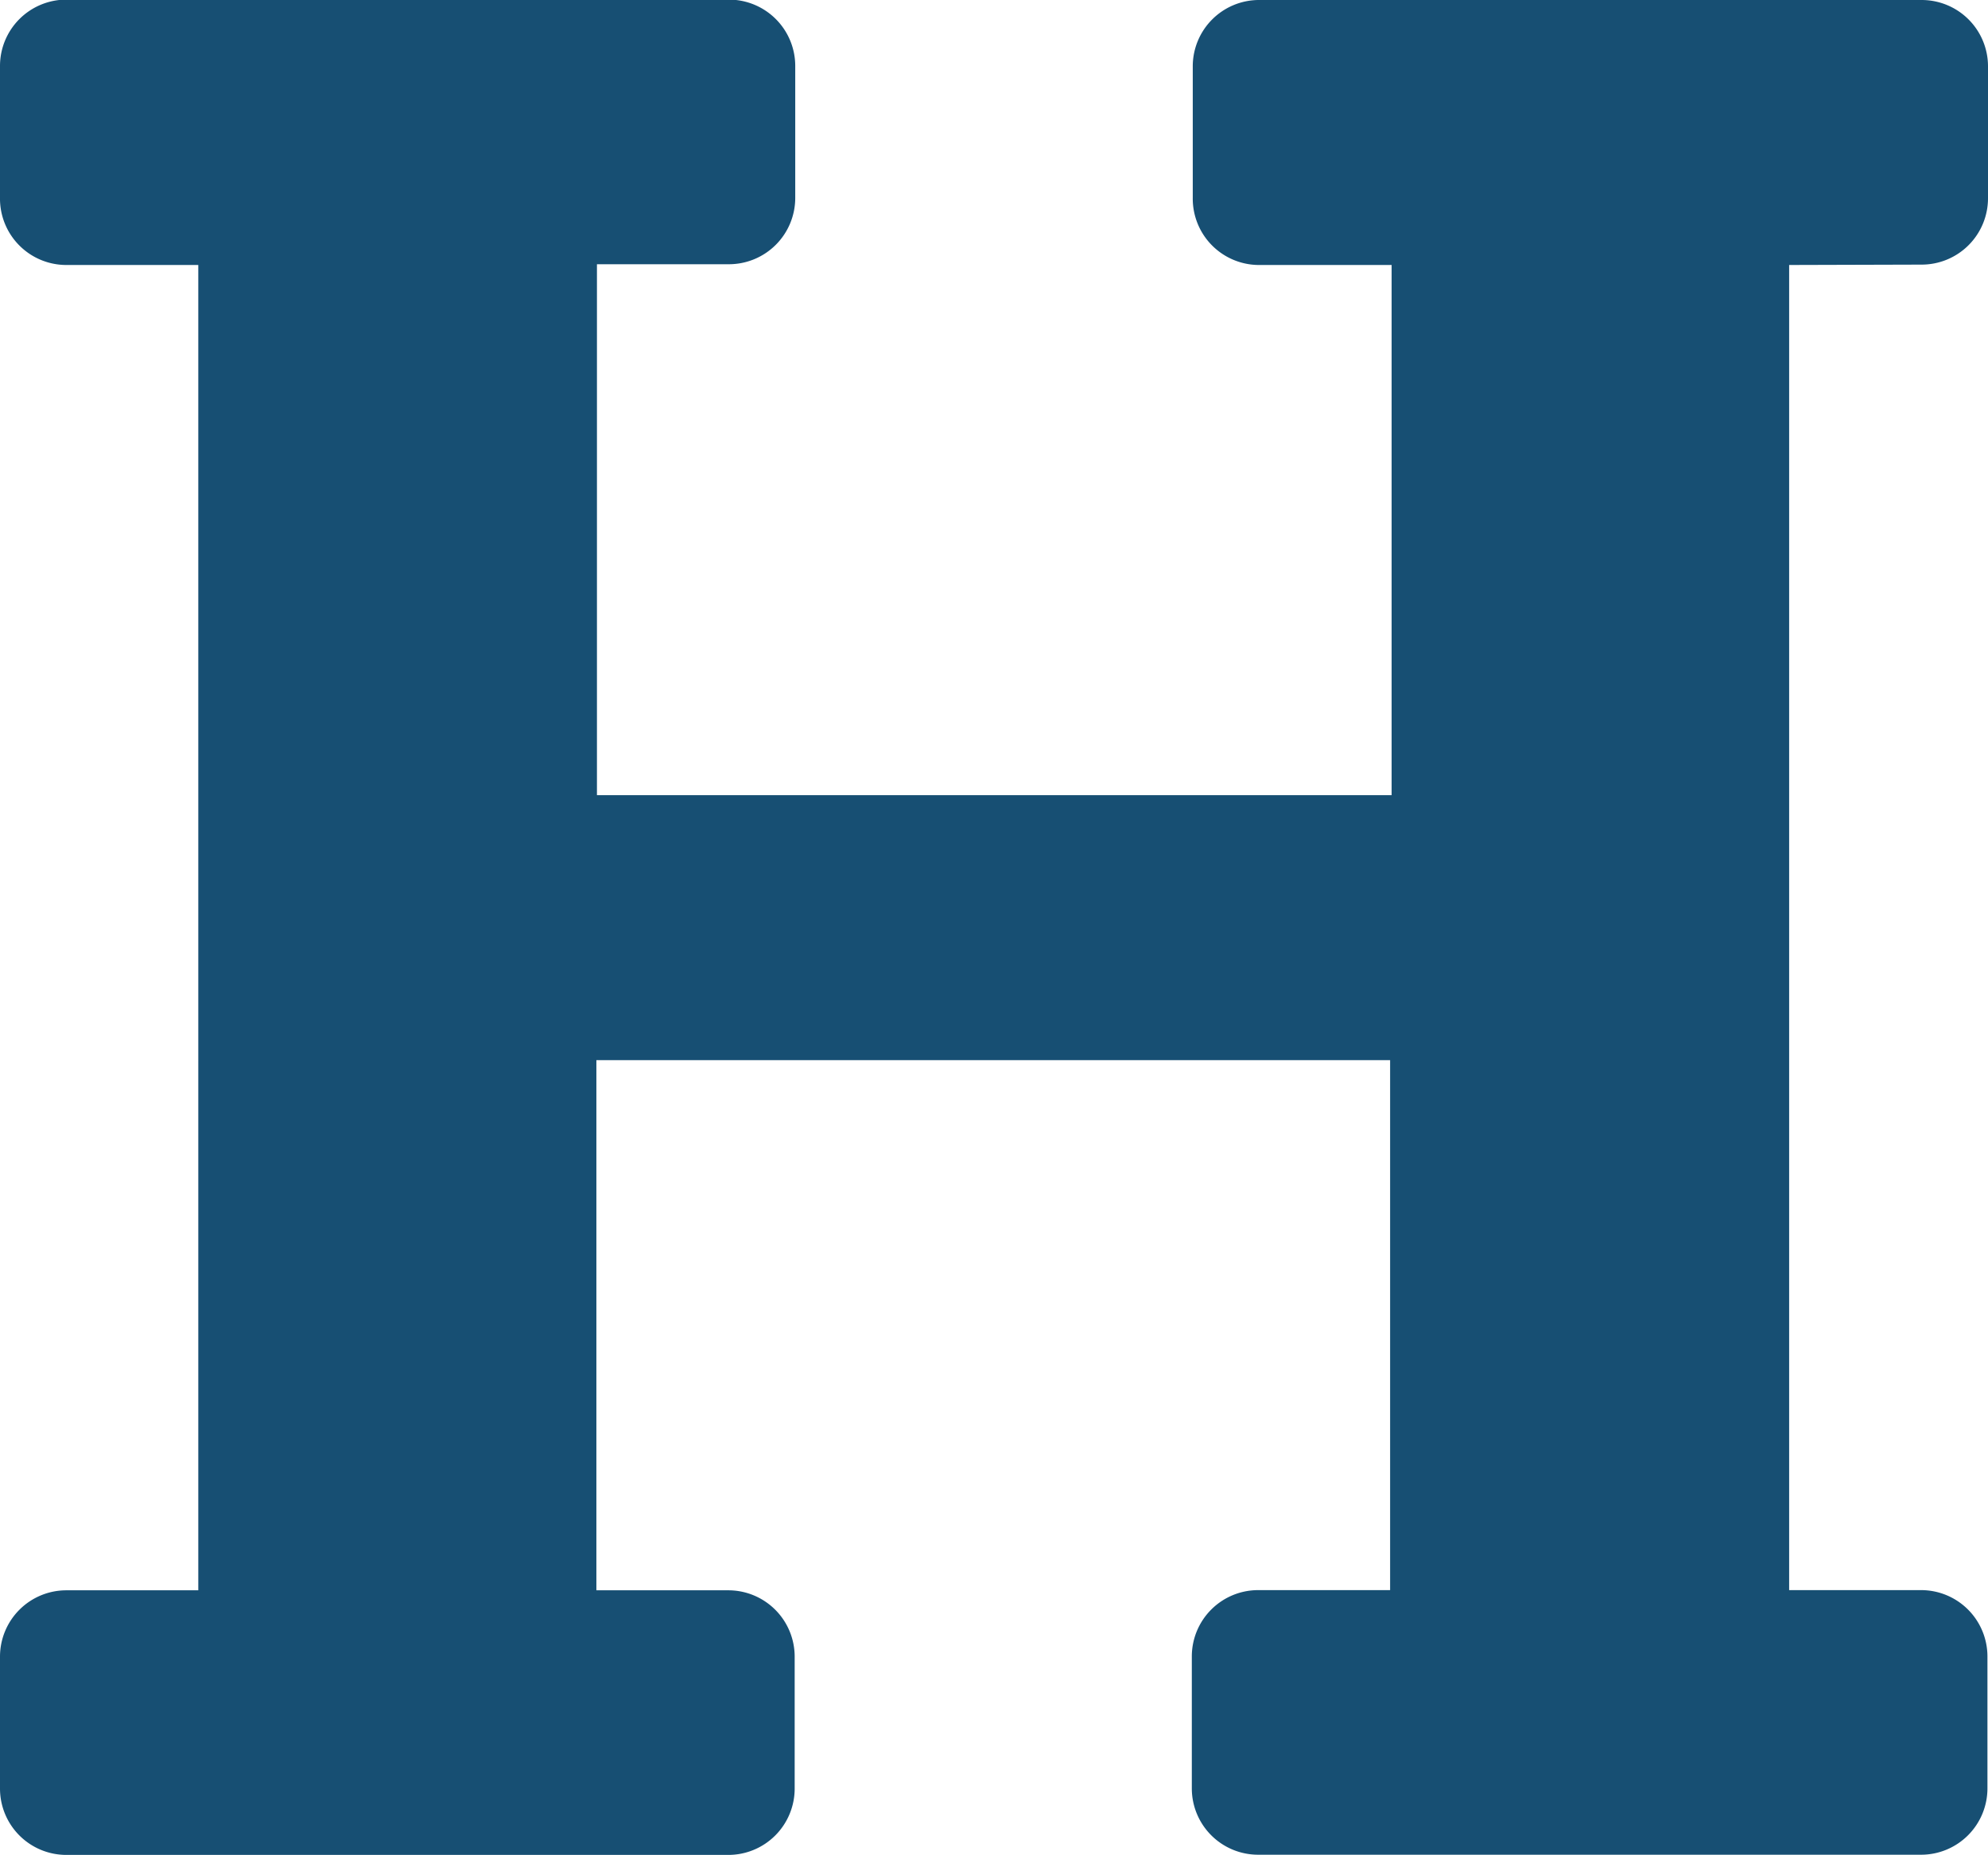 <svg xmlns="http://www.w3.org/2000/svg" width="10.547" height="9.844" viewBox="0 0 10.547 9.844">
  <path id="Icon_awesome-heading" data-name="Icon awesome-heading" d="M10.617,3.656v7.031h.7a.352.352,0,0,1,.352.352v.7a.352.352,0,0,1-.352.352H7.8a.352.352,0,0,1-.352-.352v-.7a.352.352,0,0,1,.352-.352h.7V7.875H4.289v2.813h.7a.352.352,0,0,1,.352.352v.7a.352.352,0,0,1-.352.352H1.477a.352.352,0,0,1-.352-.352v-.7a.352.352,0,0,1,.352-.352h.7V3.656h-.7A.352.352,0,0,1,1.125,3.3V2.6a.352.352,0,0,1,.352-.352H4.992a.352.352,0,0,1,.352.352v.7a.352.352,0,0,1-.352.352h-.7V6.469H8.508V3.656H7.8A.352.352,0,0,1,7.453,3.3V2.6A.352.352,0,0,1,7.8,2.25H11.32a.352.352,0,0,1,.352.352v.7a.352.352,0,0,1-.352.352Z" transform="translate(-1.125 -2.25)" fill="#174f73"/>
</svg>

